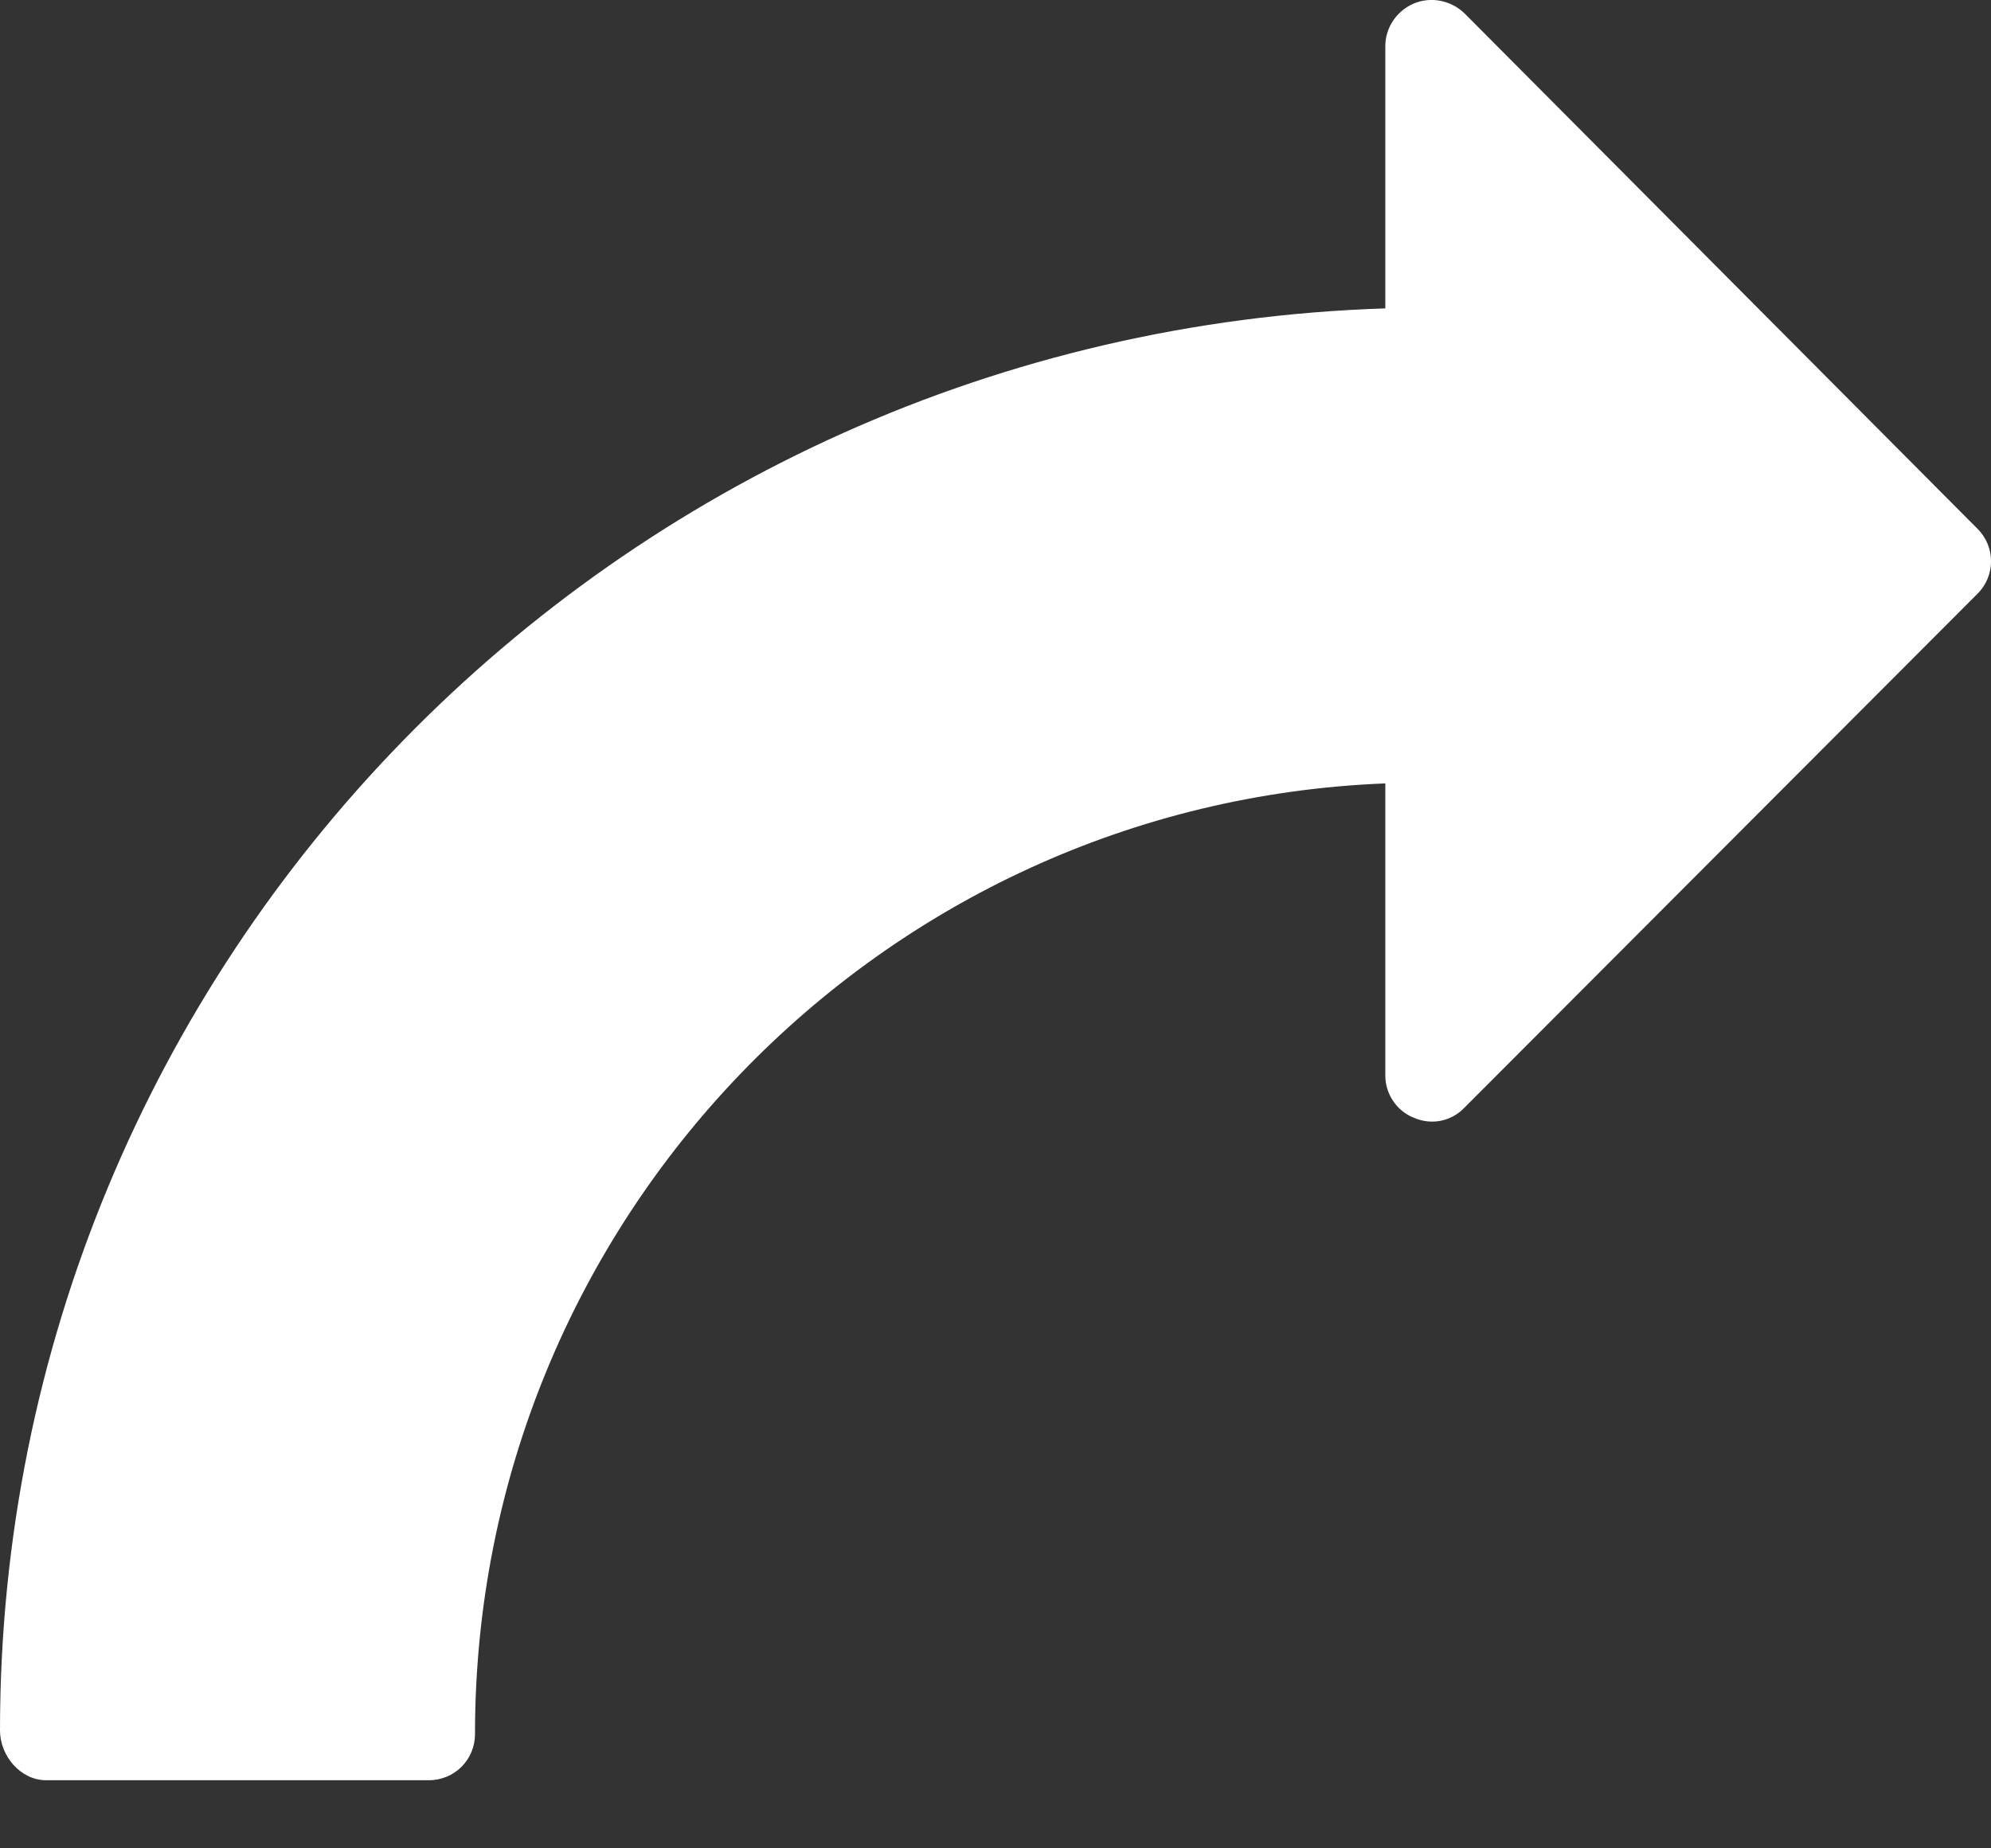 <?xml version="1.0" encoding="UTF-8"?>
<svg width="14px" height="13px" viewBox="0 0 14 13" version="1.1" xmlns="http://www.w3.org/2000/svg" xmlns:xlink="http://www.w3.org/1999/xlink">
    <rect x="0" y="0" width="14" height="13" fill="#333333" stroke="none"/>
    <!-- Generator: Sketch 46.2 (44496) - http://www.bohemiancoding.com/sketch -->
    <title>Shape</title>
    <desc>Created with Sketch.</desc>
    <defs></defs>
    <g id="Visual-Contacta-1280" stroke="none" stroke-width="1" fill="none" fill-rule="evenodd">
        <g id="Contacto/5-general-3-2-2-mapa-desple" transform="translate(-1064, -2666)" fill-rule="nonzero" fill="#FFFFFF">
            <g id="Group-13" transform="translate(0, 1963)">
                <g id="Group-3-Copy" transform="translate(742, 190)">
                    <g id="CTA" transform="translate(311, 500)">
                        <path d="M11,25.171 C11,19.763 15.314,15.344 20.741,15.169 L20.741,13.325 C20.741,13.193 20.822,13.075 20.943,13.024 C21.064,12.974 21.204,13.003 21.299,13.095 L24.906,16.72 C25.032,16.846 25.032,17.051 24.904,17.177 L21.297,20.791 C21.204,20.888 21.065,20.915 20.943,20.862 C20.822,20.815 20.741,20.695 20.741,20.565 L20.741,18.51 C17.189,18.649 14.34,21.584 14.34,25.196 C14.34,25.378 14.195,25.521 14.015,25.521 L11.324,25.521 C11.145,25.521 11,25.35 11,25.171 Z" id="Shape"></path>
                    </g>
                </g>
            </g>
        </g>
    </g>
</svg>